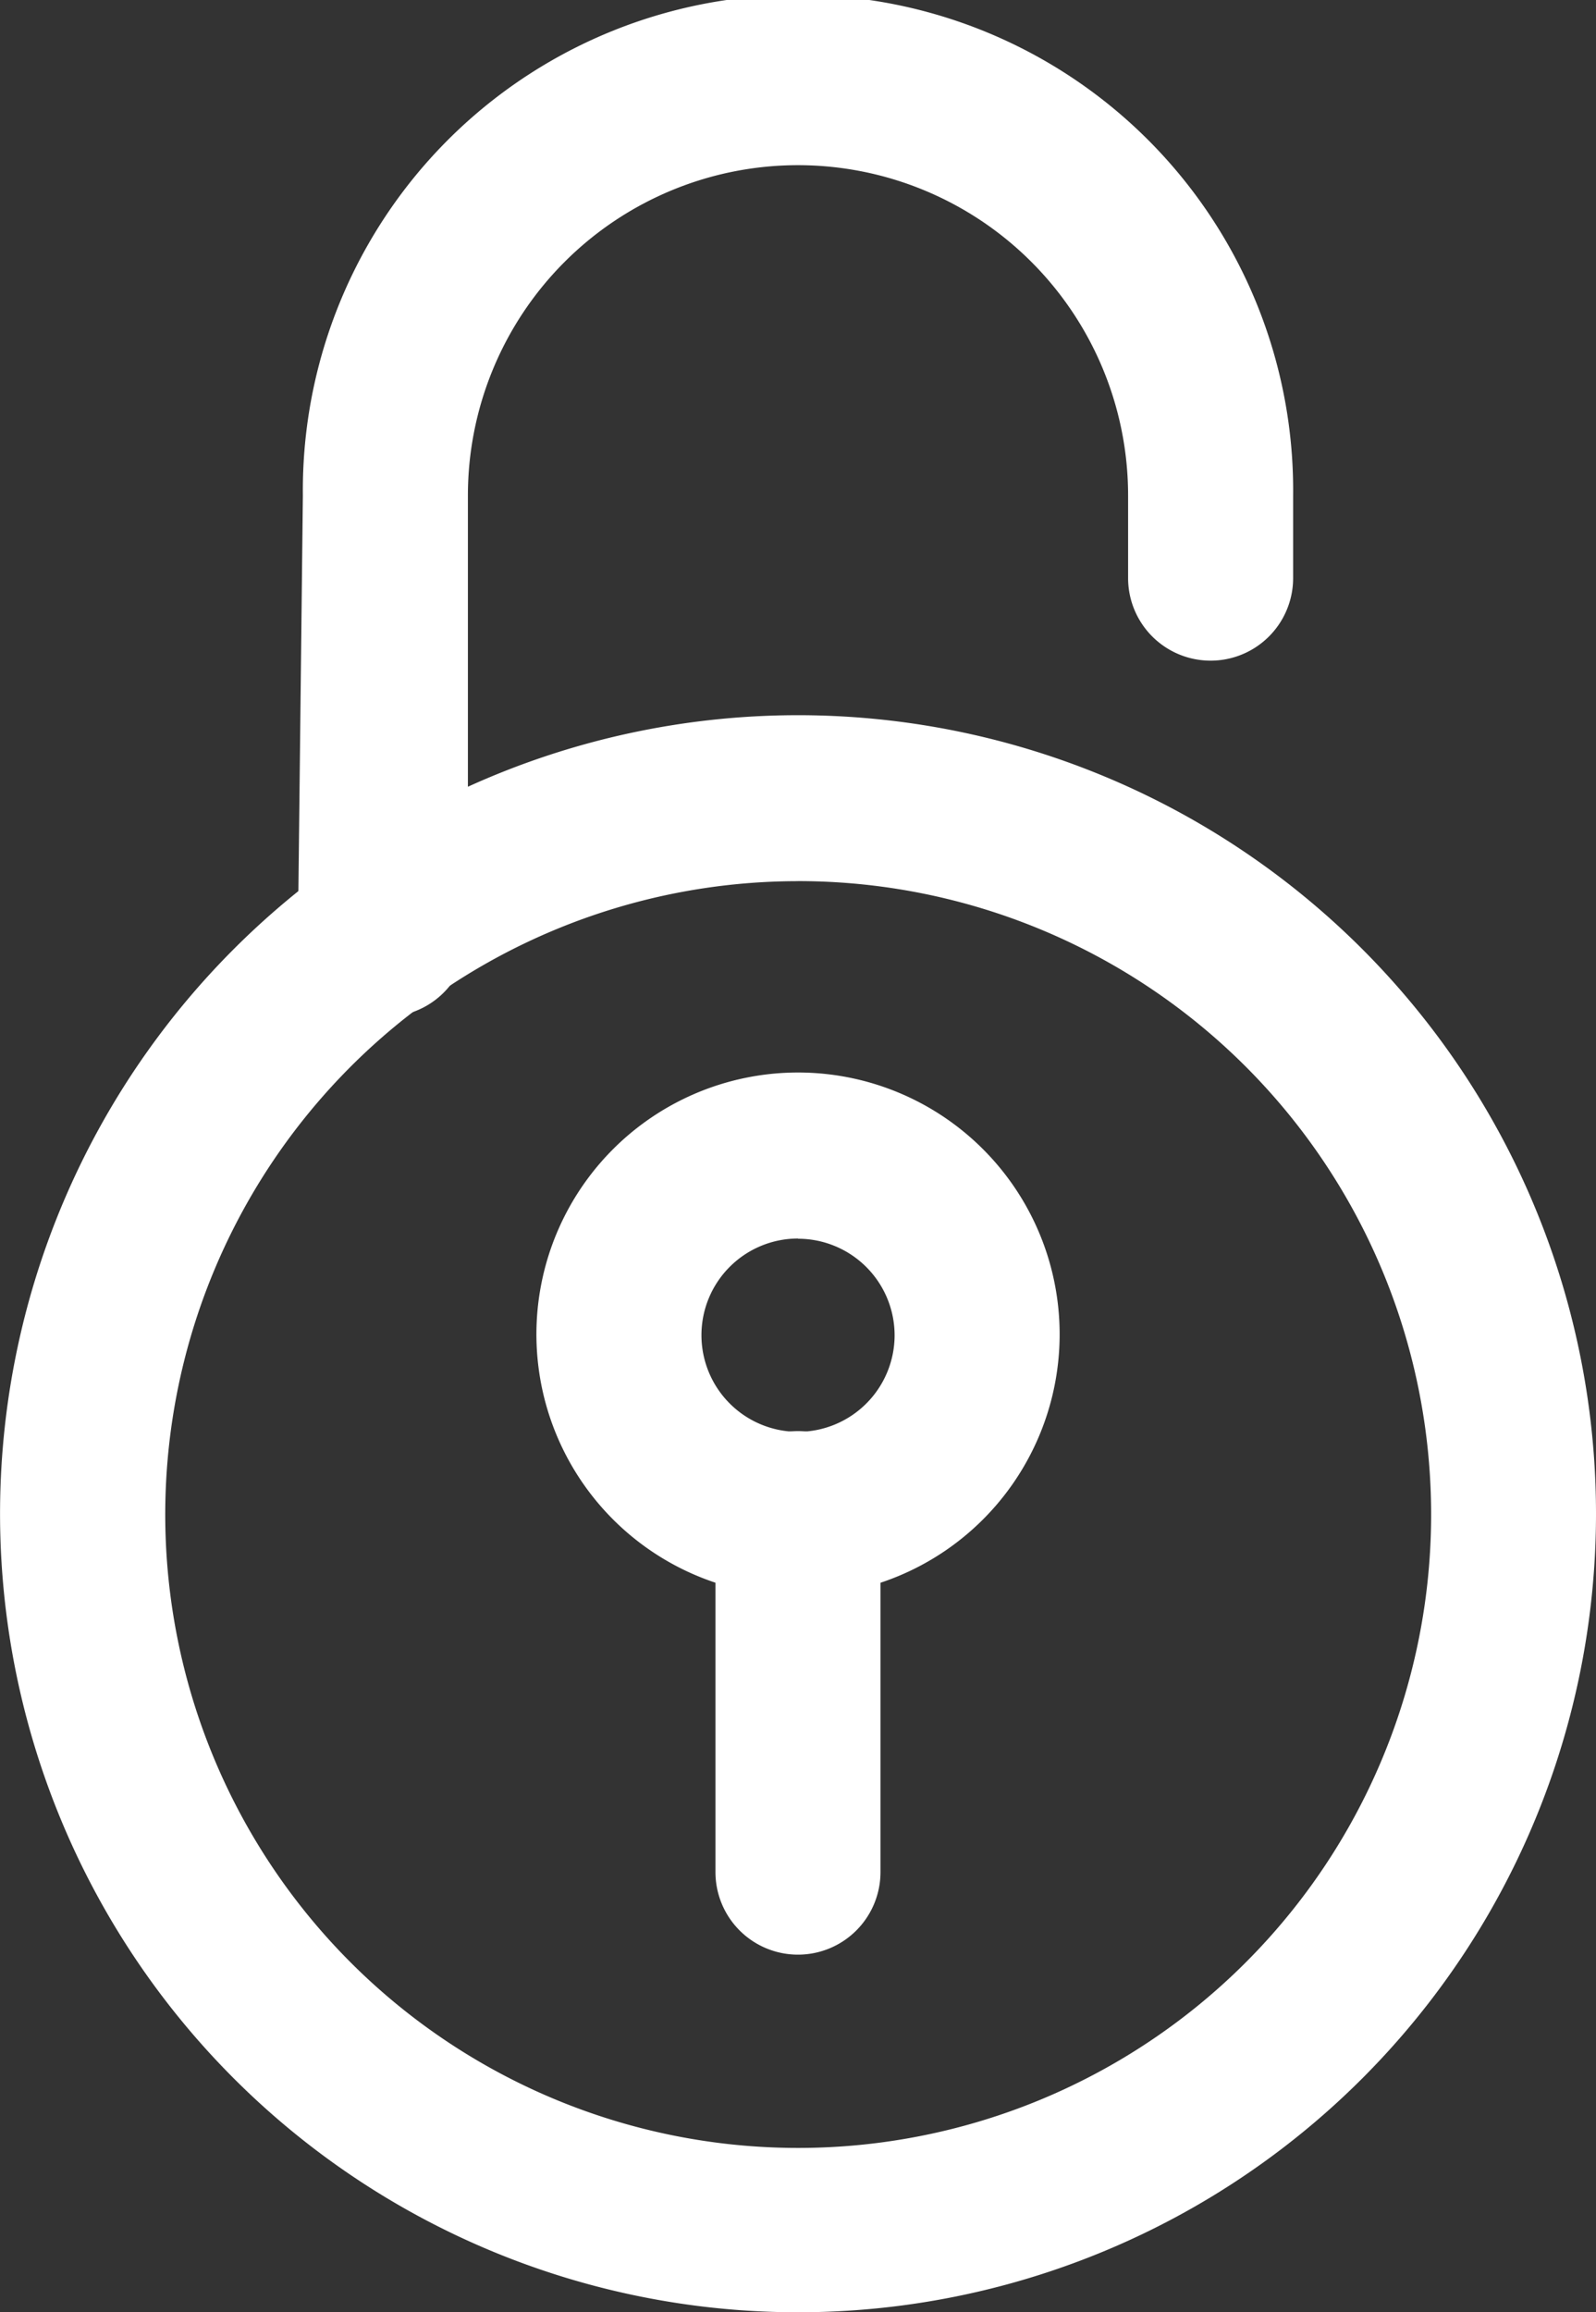 <svg xmlns="http://www.w3.org/2000/svg" width="29.631" height="42.898" viewBox="0 0 29.631 42.898"><rect x="0" y="0" width="29.631" height="42.898" fill="#333333" stroke="none"/><g transform="translate(-6.33 -2)"><path d="M21.145,40.291A14.815,14.815,0,1,1,35.961,25.475,14.815,14.815,0,0,1,21.145,40.291Zm0-26.551A11.751,11.751,0,1,0,32.9,25.475,11.751,11.751,0,0,0,21.145,13.739Z" transform="translate(0 4.608)" fill="#fff"/><path d="M17.687,24.7a4.857,4.857,0,1,1,4.857-4.841A4.857,4.857,0,0,1,17.687,24.7Zm0-6.634a1.793,1.793,0,1,0,1.793,1.793A1.793,1.793,0,0,0,17.687,18.07Z" transform="translate(3.459 6.912)" fill="#fff"/><path d="M16.532,29.043A1.532,1.532,0,0,1,15,27.511V20.862a1.532,1.532,0,0,1,3.064,0v6.649A1.532,1.532,0,0,1,16.532,29.043Z" transform="translate(4.613 9.221)" fill="#fff"/><path d="M11.472,20.86h0A1.532,1.532,0,0,1,9.94,19.328l.092-8.135a9.193,9.193,0,1,1,18.385,0v1.532a1.532,1.532,0,1,1-3.064,0V11.193a6.128,6.128,0,1,0-12.257,0v8.151a1.532,1.532,0,0,1-1.624,1.517Z" transform="translate(1.921 0)" fill="#fff"/></g></svg>